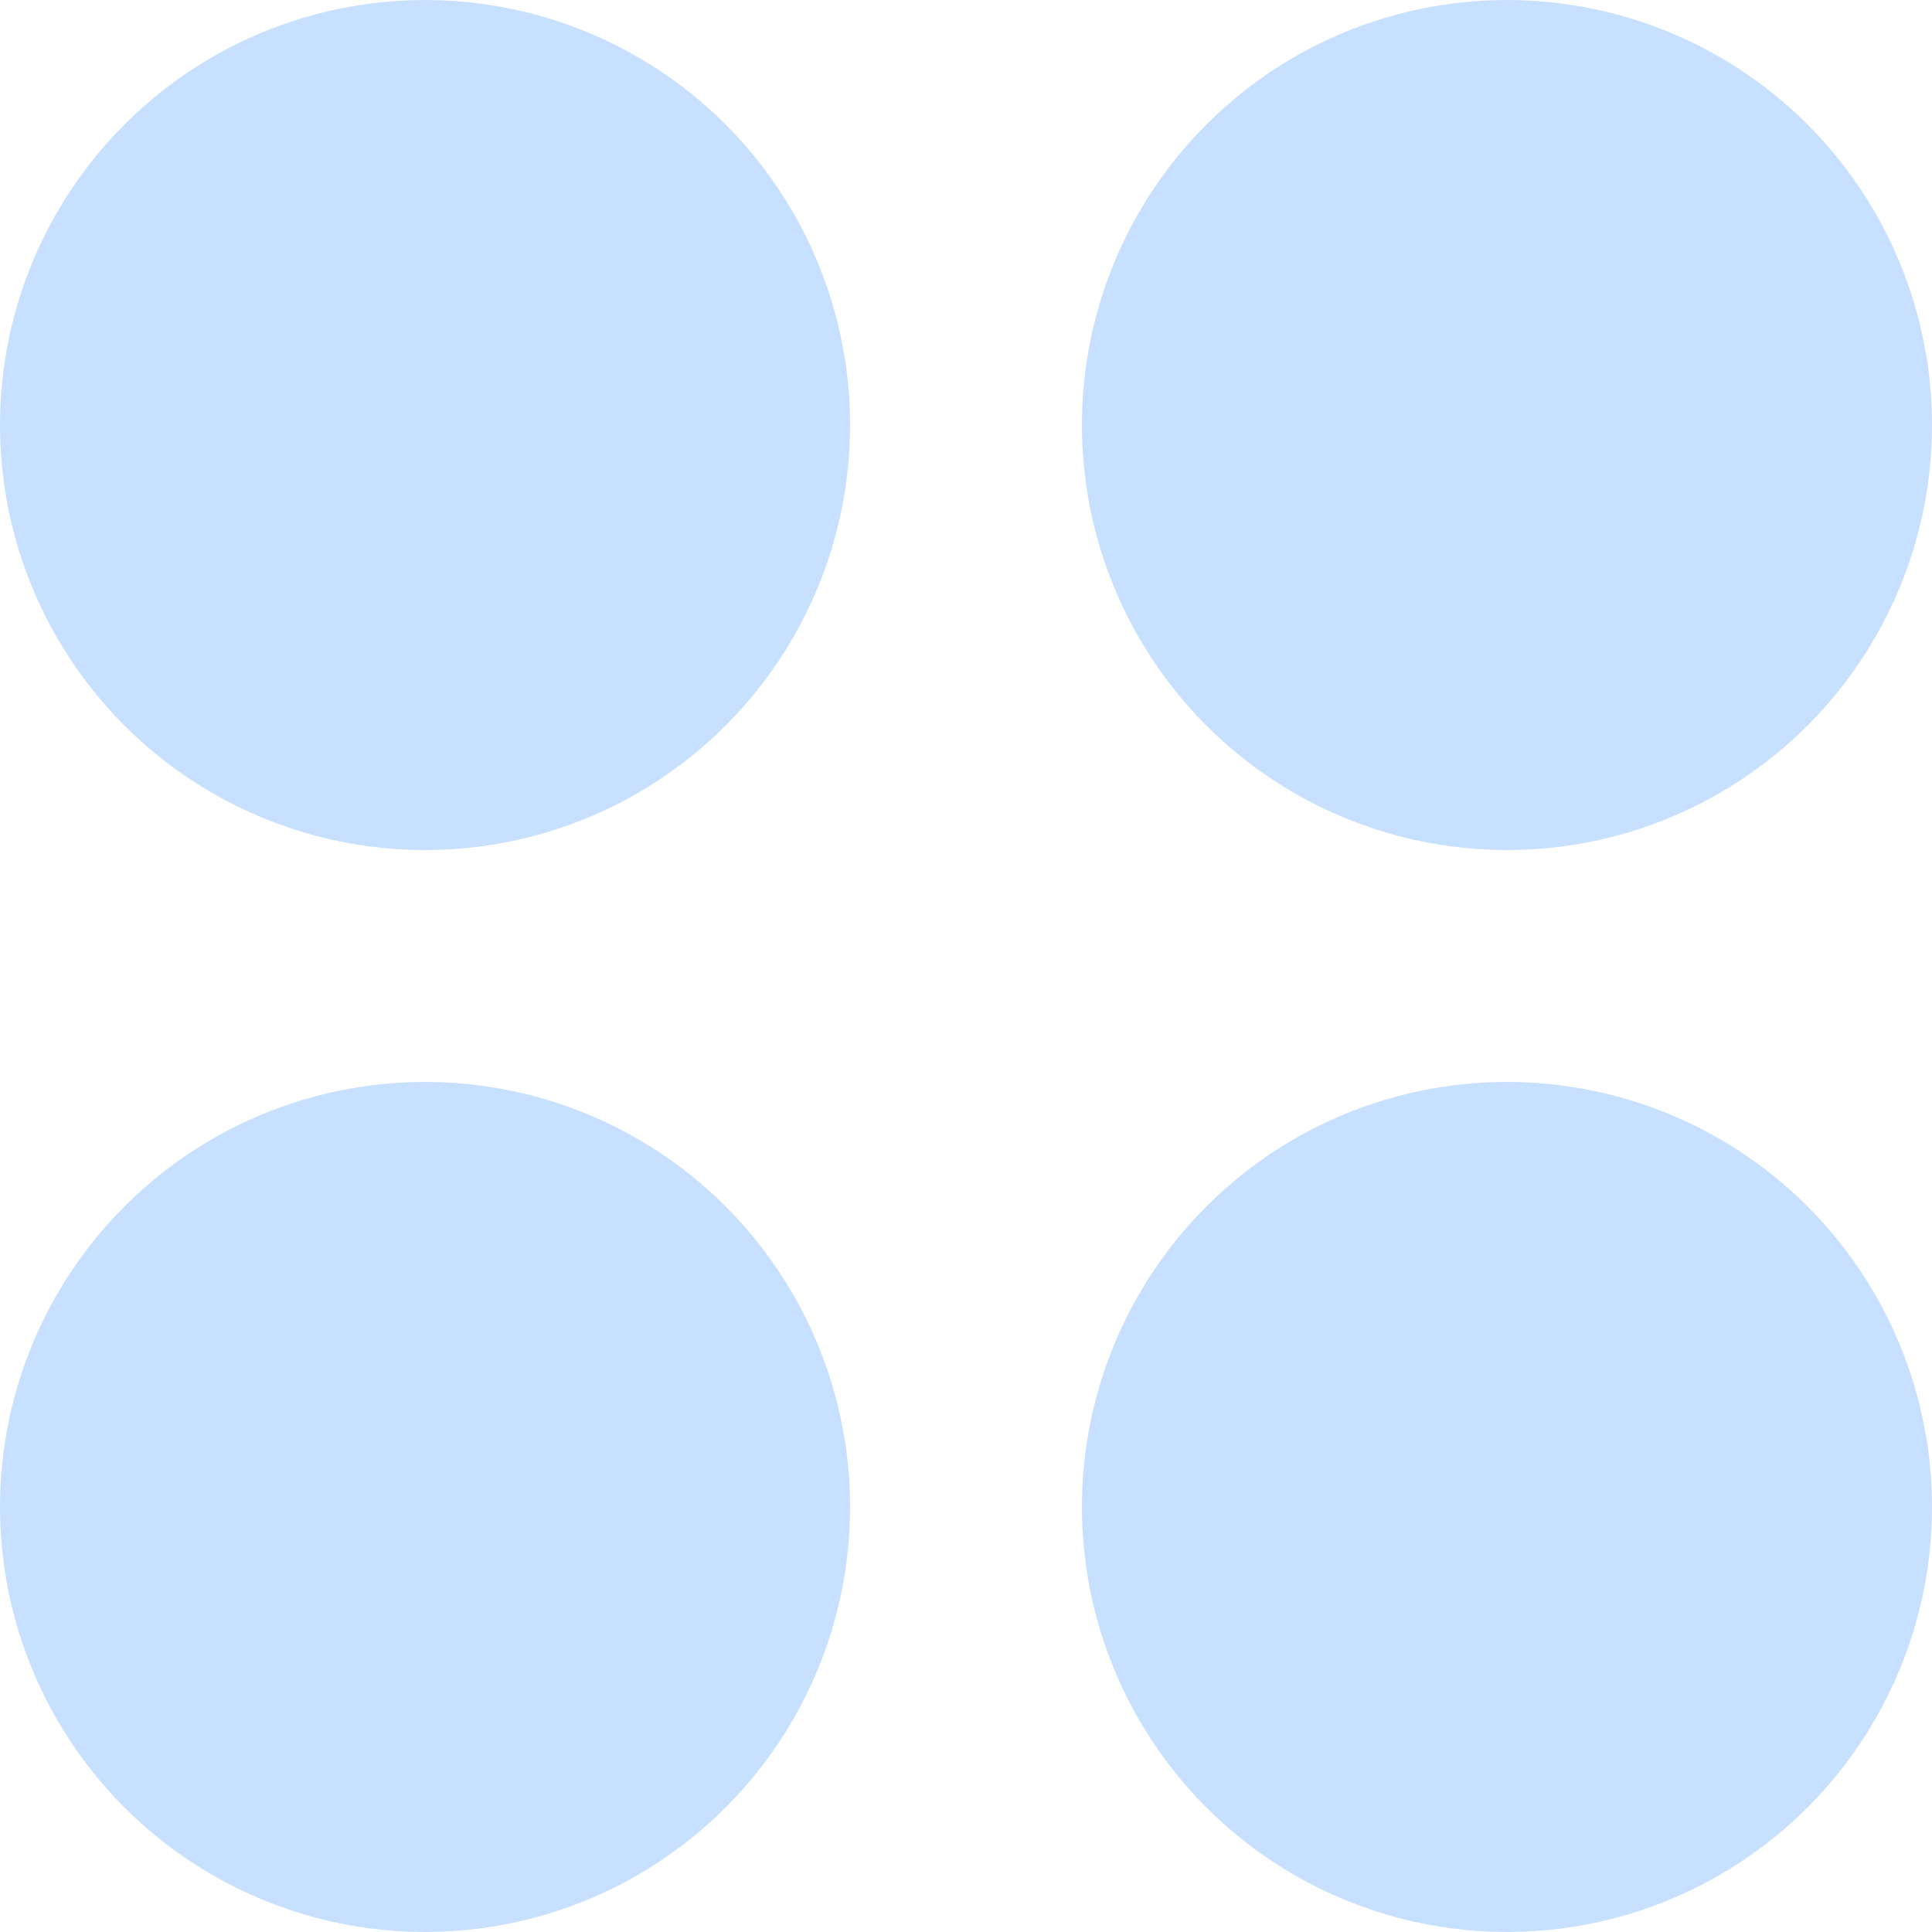 <?xml version="1.0" encoding="UTF-8"?>
<svg width="25px" height="25px" viewBox="0 0 25 25" version="1.1" xmlns="http://www.w3.org/2000/svg" xmlns:xlink="http://www.w3.org/1999/xlink">
    <title>Group</title>
    <g id="Page-1" stroke="none" stroke-width="1" fill="none" fill-rule="evenodd">
        <g id="1280*800-Desktop-Copy-3" transform="translate(-1079, -692)" fill="#C8E0FF">
            <g id="Group" transform="translate(1079, 692)">
                <circle id="Oval" cx="19.5" cy="19.5" r="5.5"></circle>
                <circle id="Oval-Copy-2" cx="19.5" cy="5.5" r="5.5"></circle>
                <circle id="Oval-Copy" cx="5.5" cy="19.5" r="5.5"></circle>
                <circle id="Oval-Copy-3" cx="5.5" cy="5.5" r="5.5"></circle>
            </g>
        </g>
    </g>
</svg>
